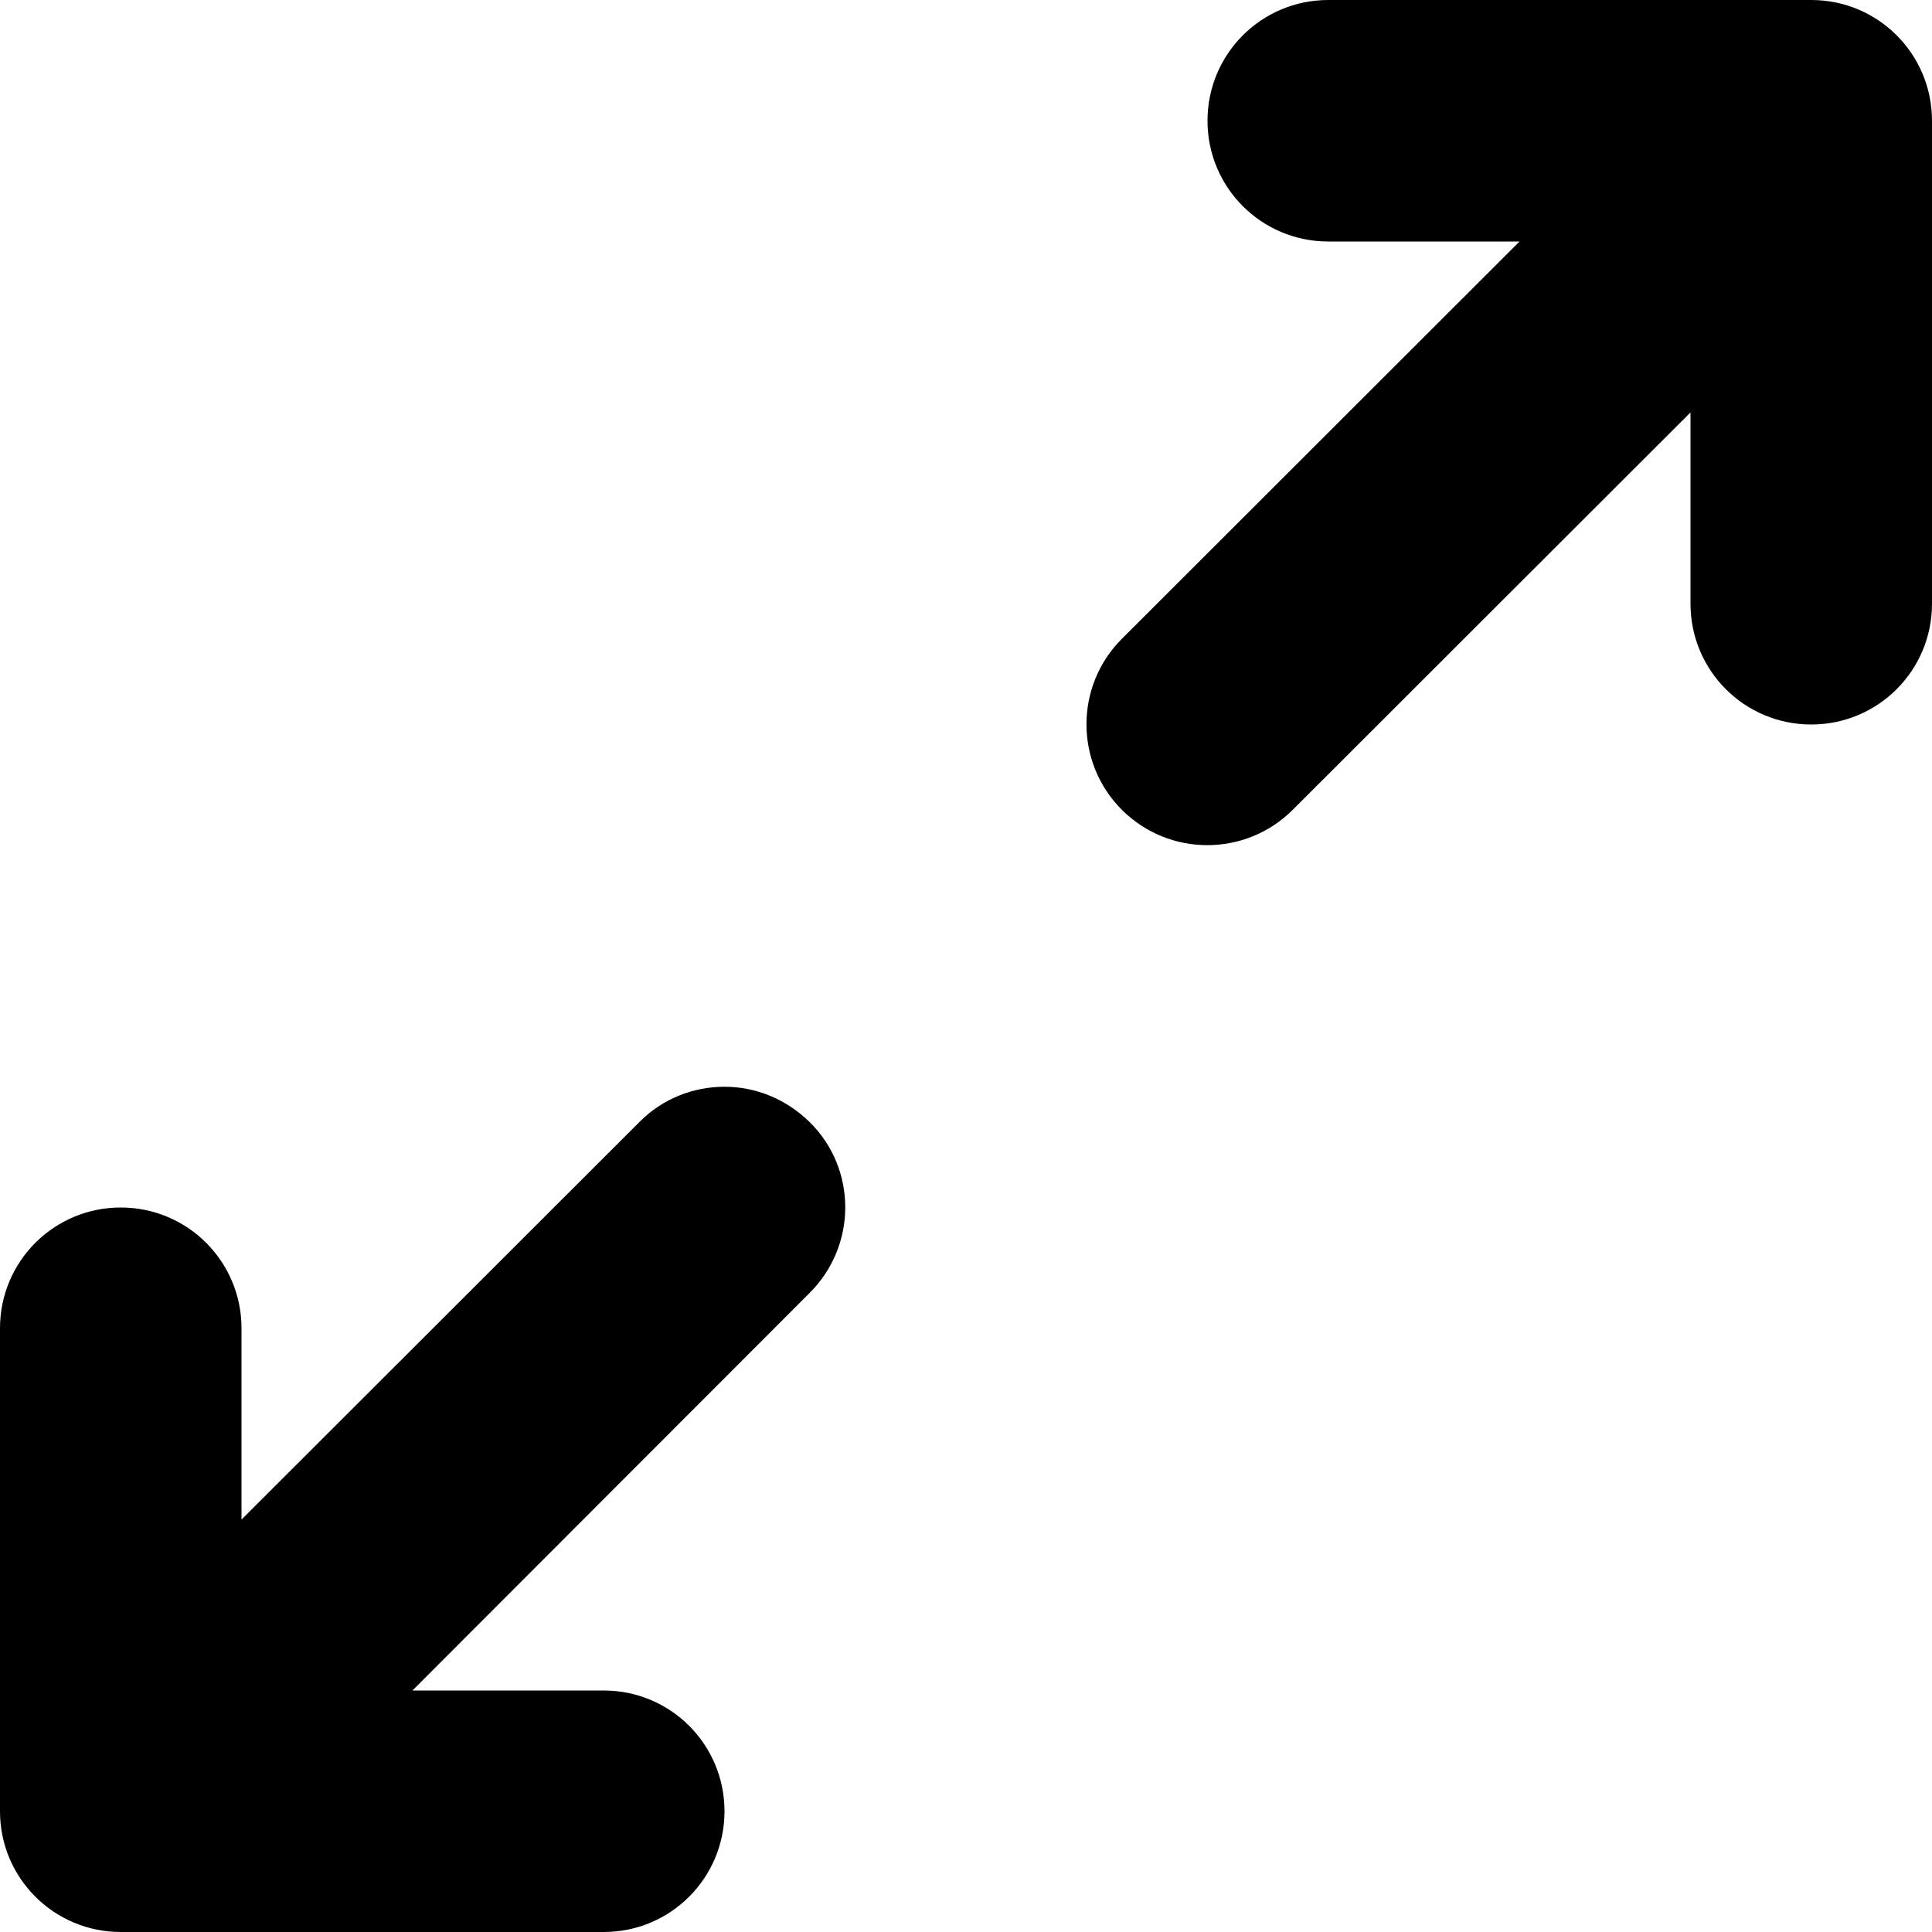 <svg xmlns="http://www.w3.org/2000/svg" width="24" height="24" viewBox="0 0 512 512">
    <path class="pr-icon-duotone-secondary" d="M0 352L0 480c0 17.7 14.3 32 32 32l128 0c17.7 0 32-14.3 32-32s-14.3-32-32-32l-50.7 0L214.6 342.6c6.2-6.2 9.4-14.4 9.4-22.6s-3.1-16.4-9.4-22.6s-14.4-9.4-22.6-9.4s-16.4 3.1-22.6 9.4L64 402.7 64 352c0-17.7-14.3-32-32-32s-32 14.3-32 32z"/>
    <path class="pr-icon-duotone-primary" d="M320 32c0-17.7 14.3-32 32-32L480 0c17.7 0 32 14.3 32 32l0 128c0 17.7-14.3 32-32 32s-32-14.3-32-32l0-50.7L342.6 214.6c-12.5 12.5-32.8 12.5-45.3 0s-12.5-32.8 0-45.3L402.7 64 352 64c-17.7 0-32-14.3-32-32z"/>
</svg>